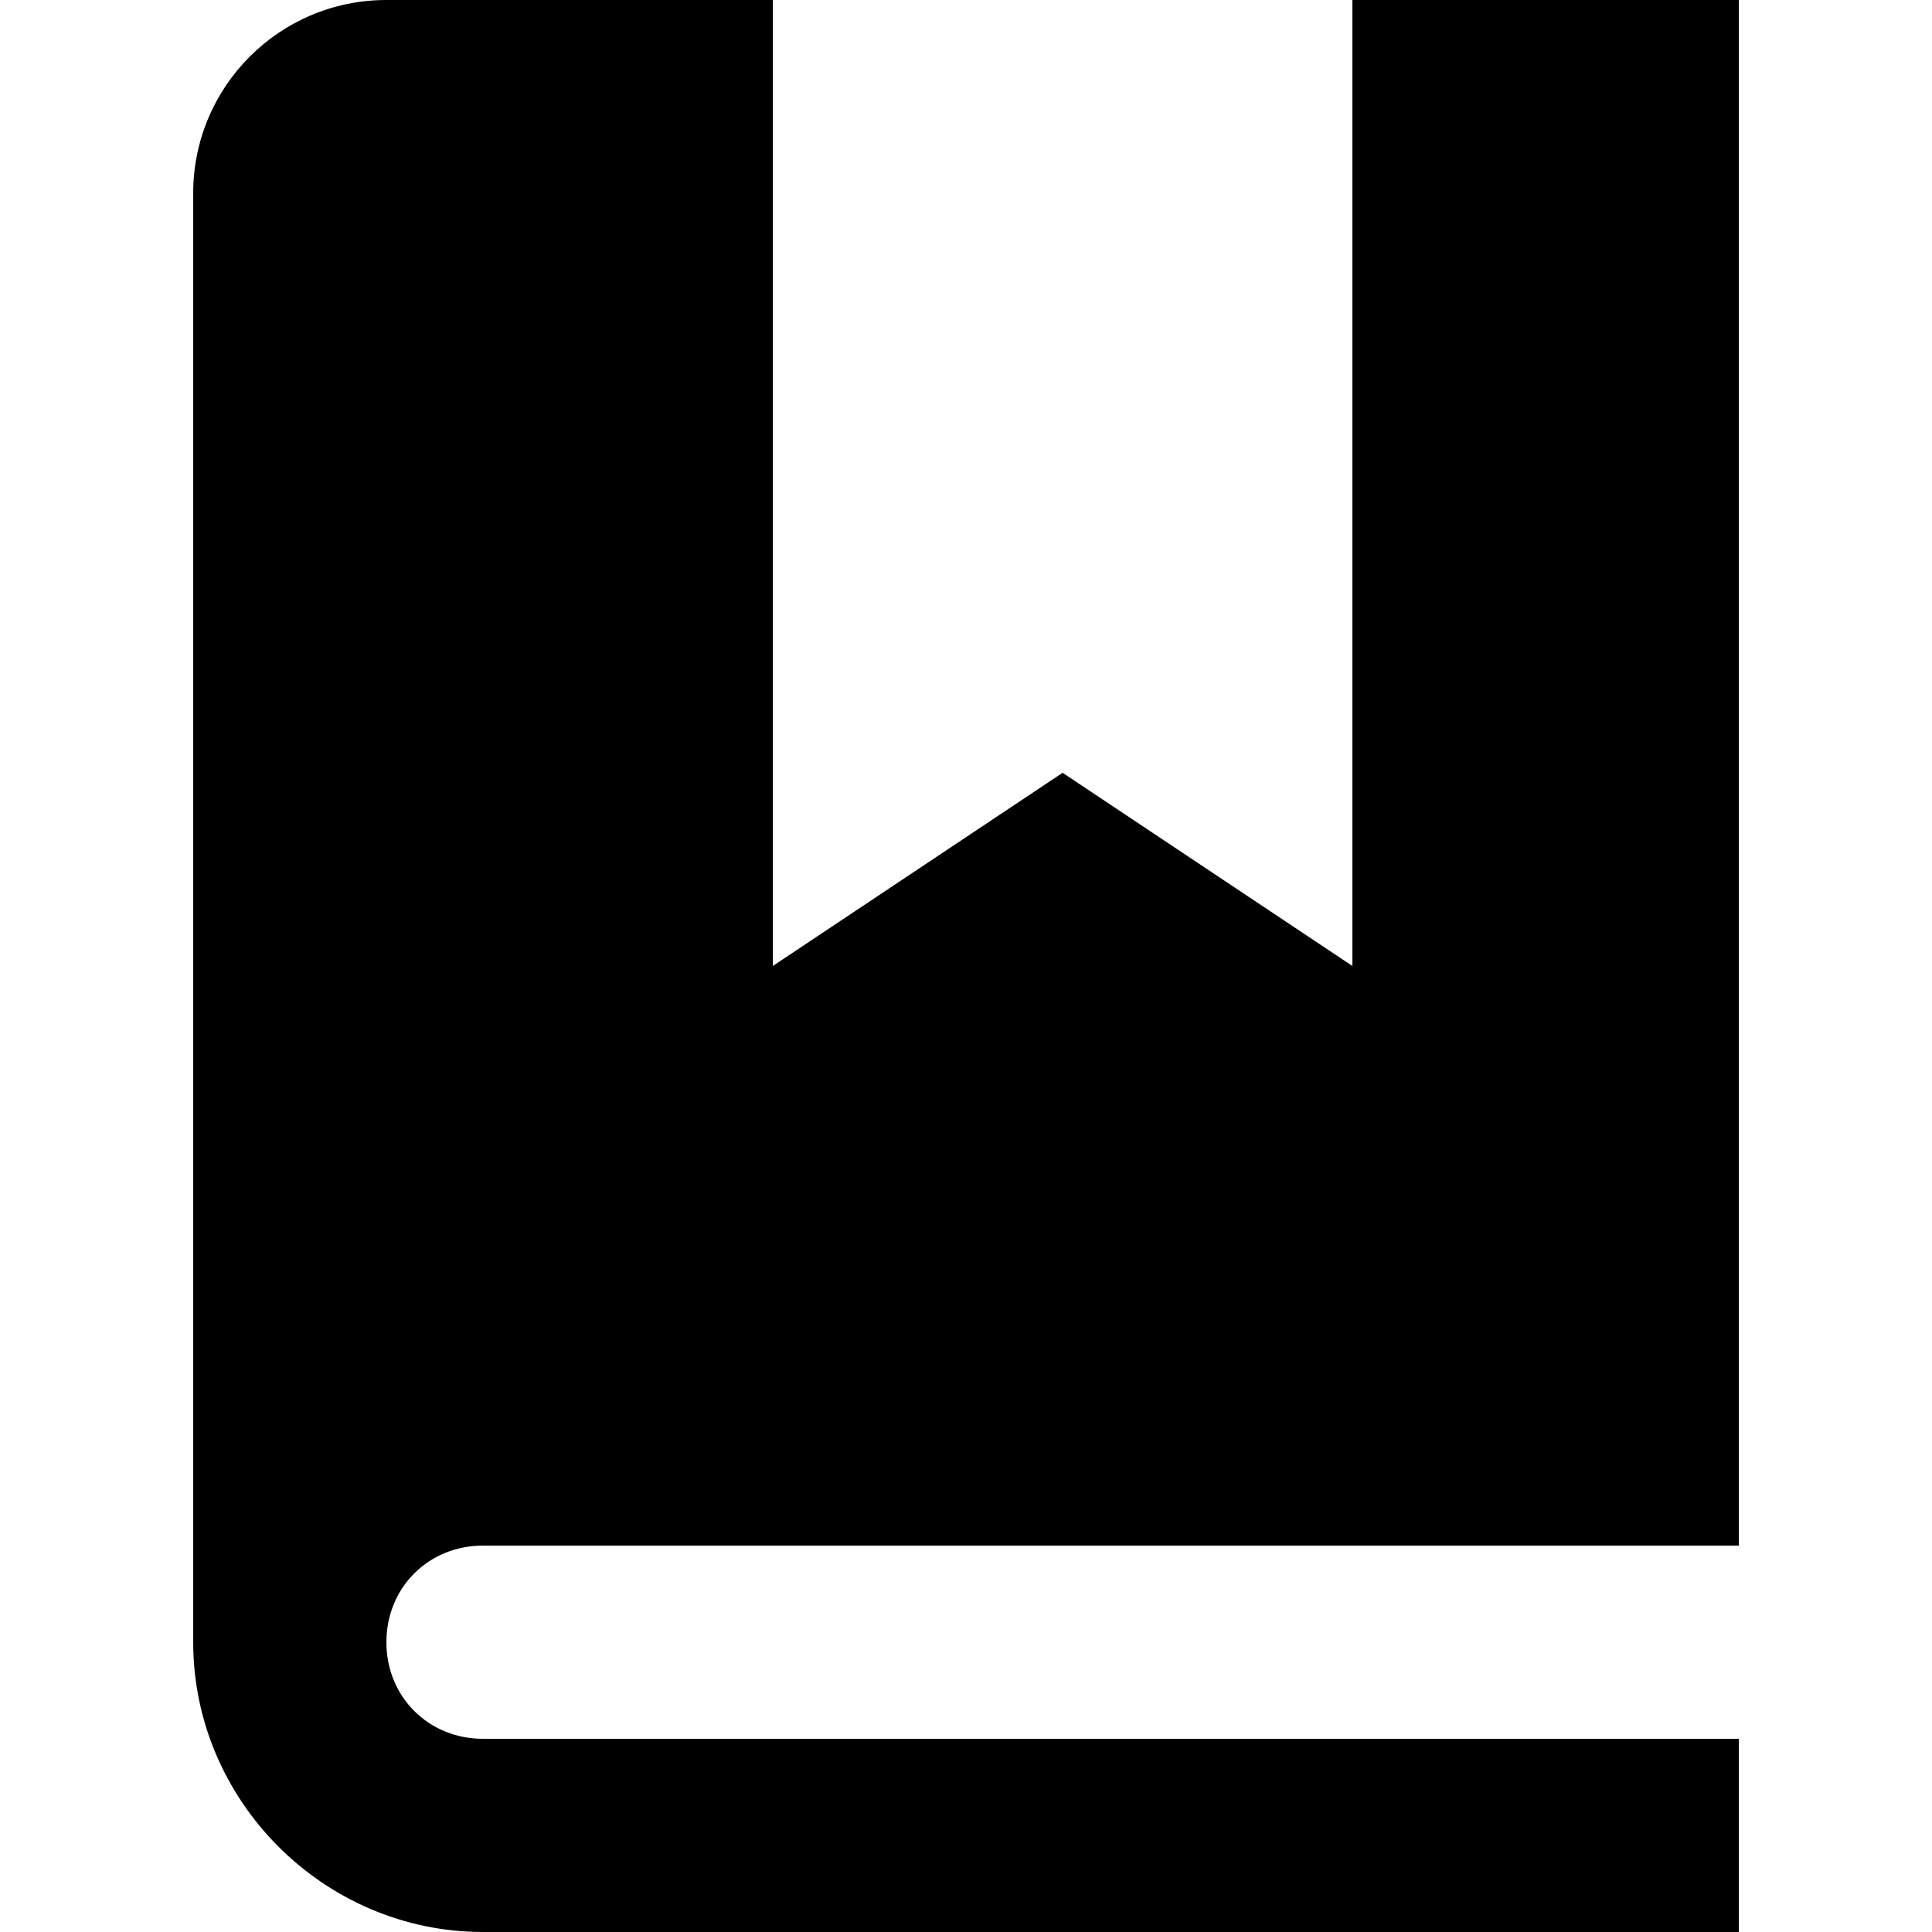 <!-- Generated by IcoMoon.io -->
<svg version="1.1" xmlns="http://www.w3.org/2000/svg" width="1024" height="1024" viewBox="0 0 1024 1024">
<title></title>
<g id="icomoon-ignore">
</g>
<path fill="#000" d="M204.8 0.001c-56.576 0-102.4 45.824-102.4 102.4v767.999c0 84.222 69.378 153.6 153.6 153.6h665.6v-102.4h-665.6c-28.93 0-51.2-22.271-51.2-51.2s22.271-51.2 51.2-51.2h665.6v-819.2h-204.8v512l-153.6-102.4-153.6 102.4v-512h-204.8z"></path>
</svg>

